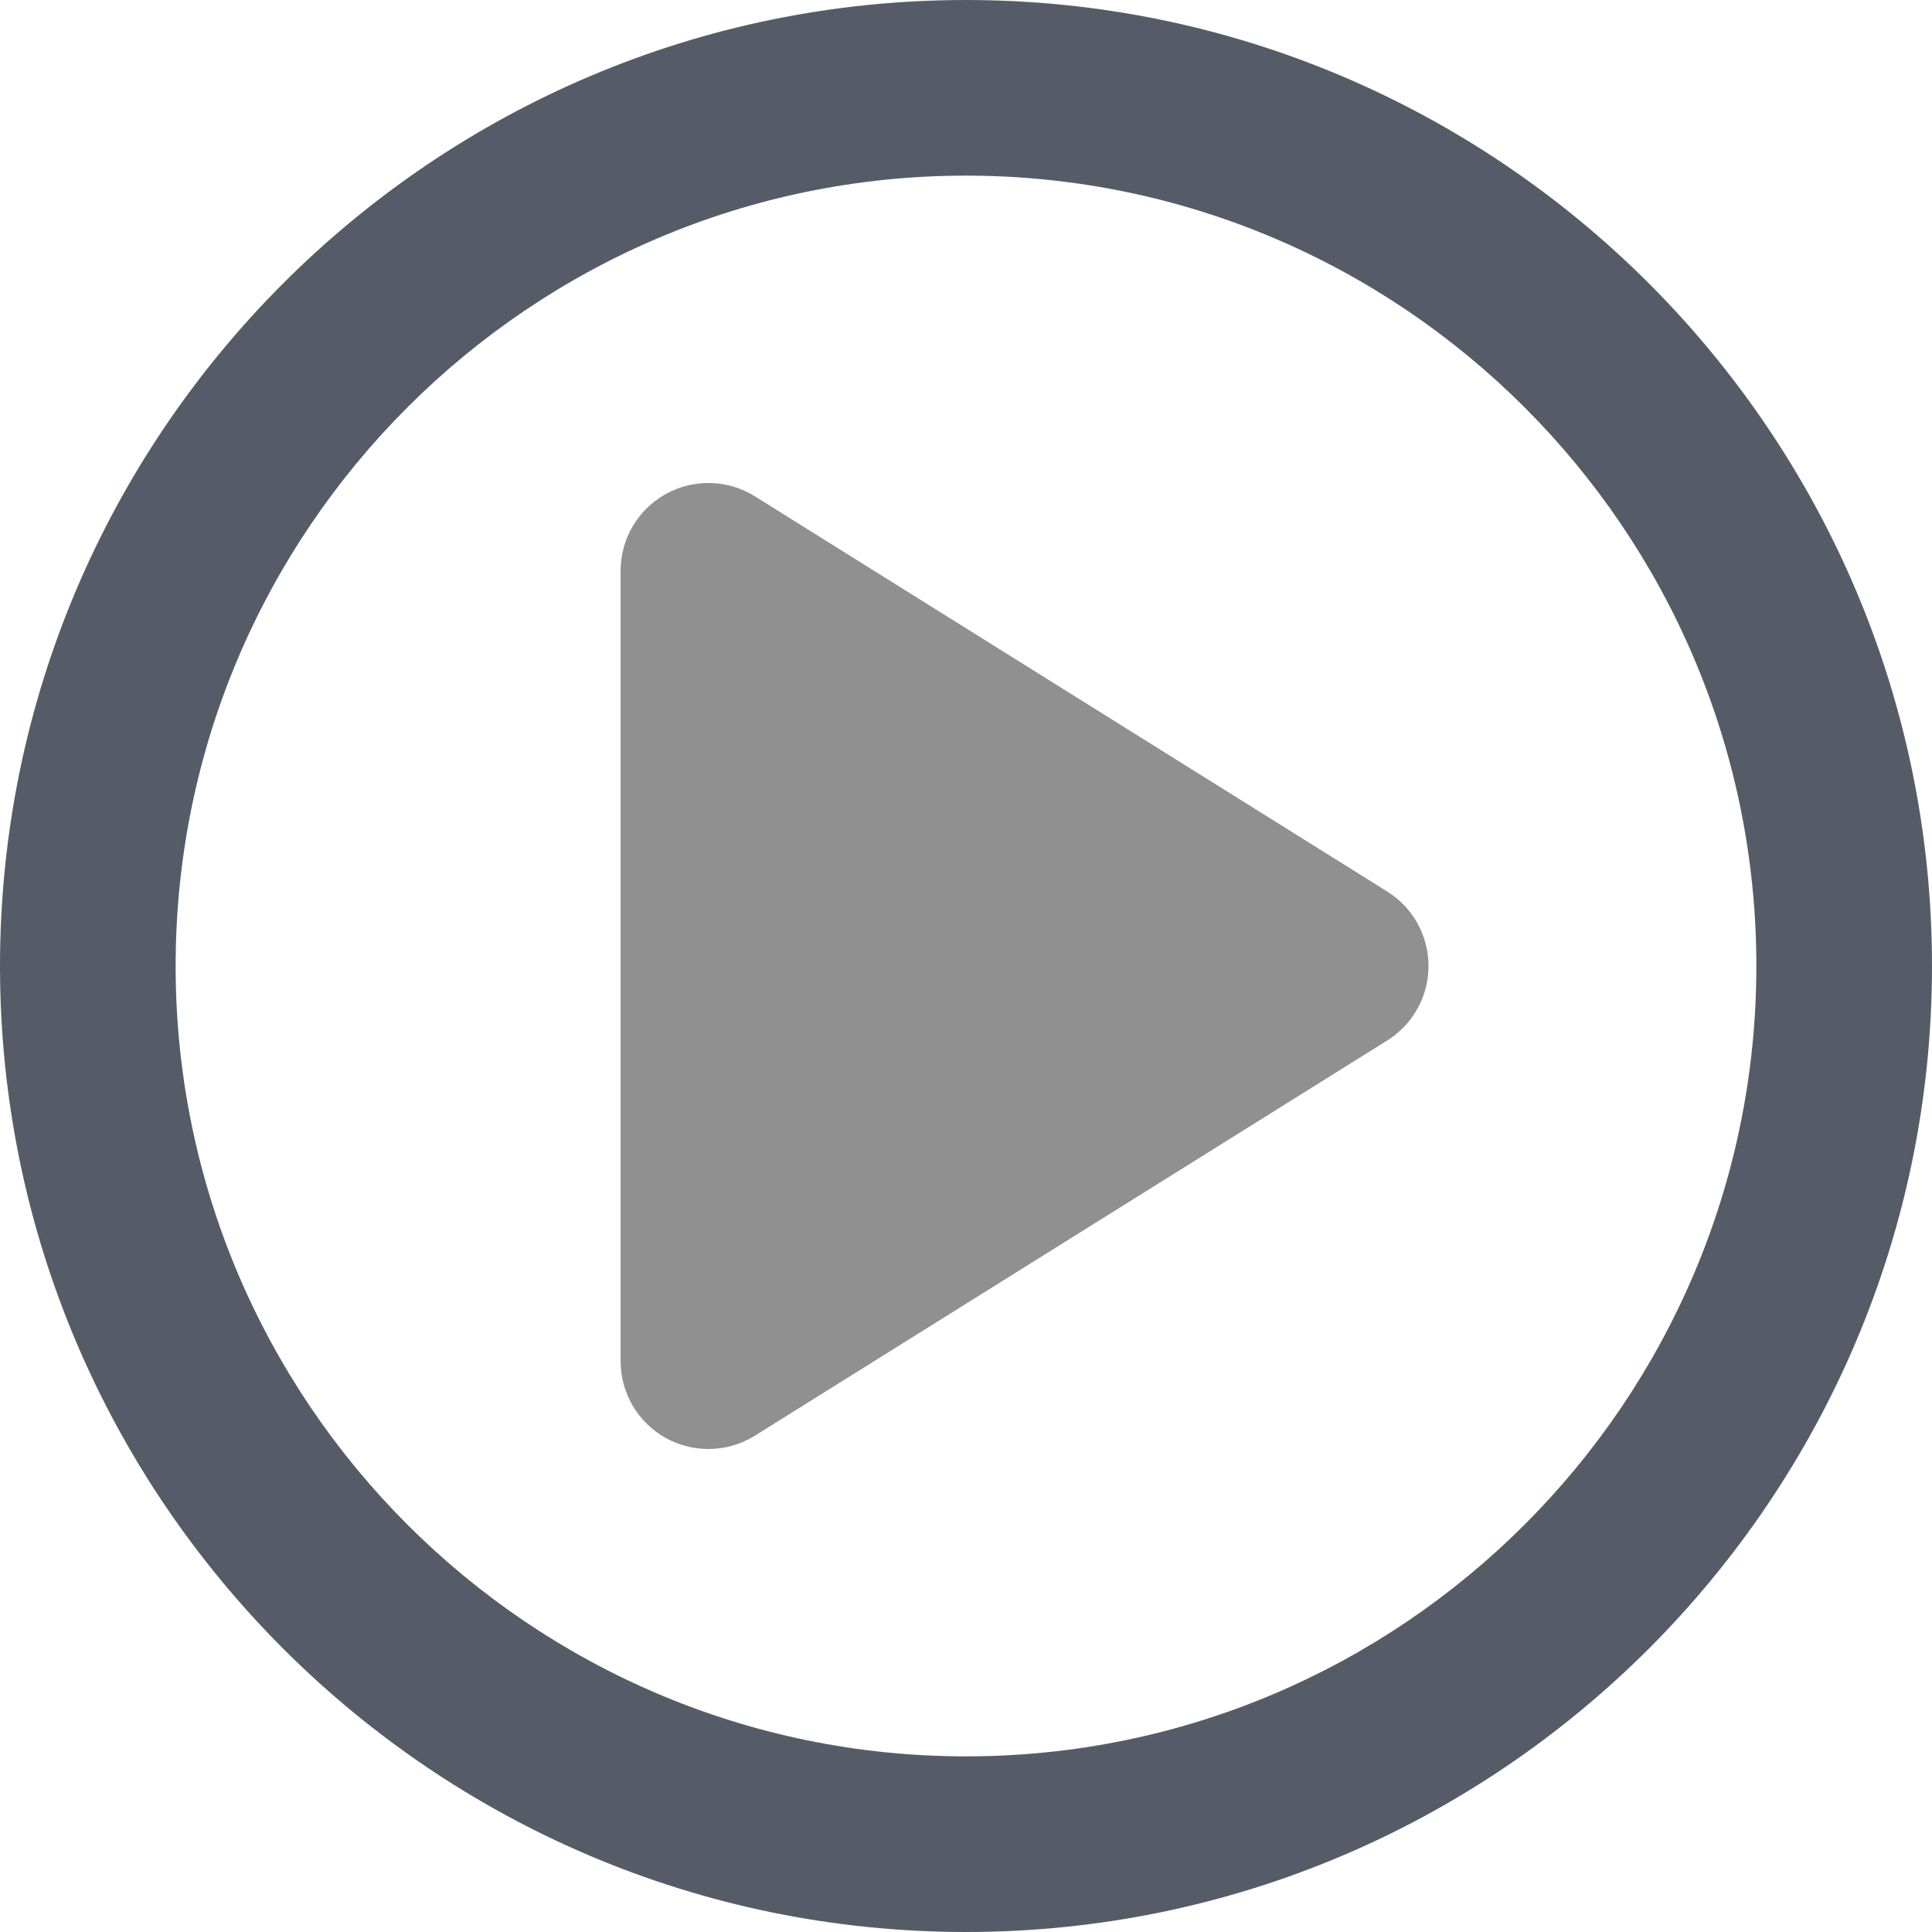 <svg width="45" height="45" viewBox="0 0 45 45" fill="none" xmlns="http://www.w3.org/2000/svg">
<path d="M32.311 20.765L17.584 11.561C16.954 11.167 16.159 11.146 15.508 11.506C14.858 11.867 14.455 12.552 14.455 13.295V31.704C14.455 32.448 14.858 33.133 15.508 33.494C15.817 33.665 16.159 33.75 16.5 33.75C16.877 33.75 17.253 33.646 17.584 33.439L32.311 24.235C32.909 23.861 33.273 23.205 33.273 22.5C33.273 21.795 32.91 21.139 32.311 20.765Z" fill="#909090"/>
<path d="M22.5 0C10.094 0 0 10.094 0 22.5C0 34.907 10.094 45 22.5 45C34.907 45 45 34.907 45 22.5C45 10.094 34.907 0 22.5 0ZM22.5 40.909C12.349 40.909 4.091 32.651 4.091 22.5C4.091 12.349 12.349 4.091 22.5 4.091C32.651 4.091 40.909 12.349 40.909 22.5C40.909 32.651 32.651 40.909 22.5 40.909Z" fill="#565C67"/>
</svg>
